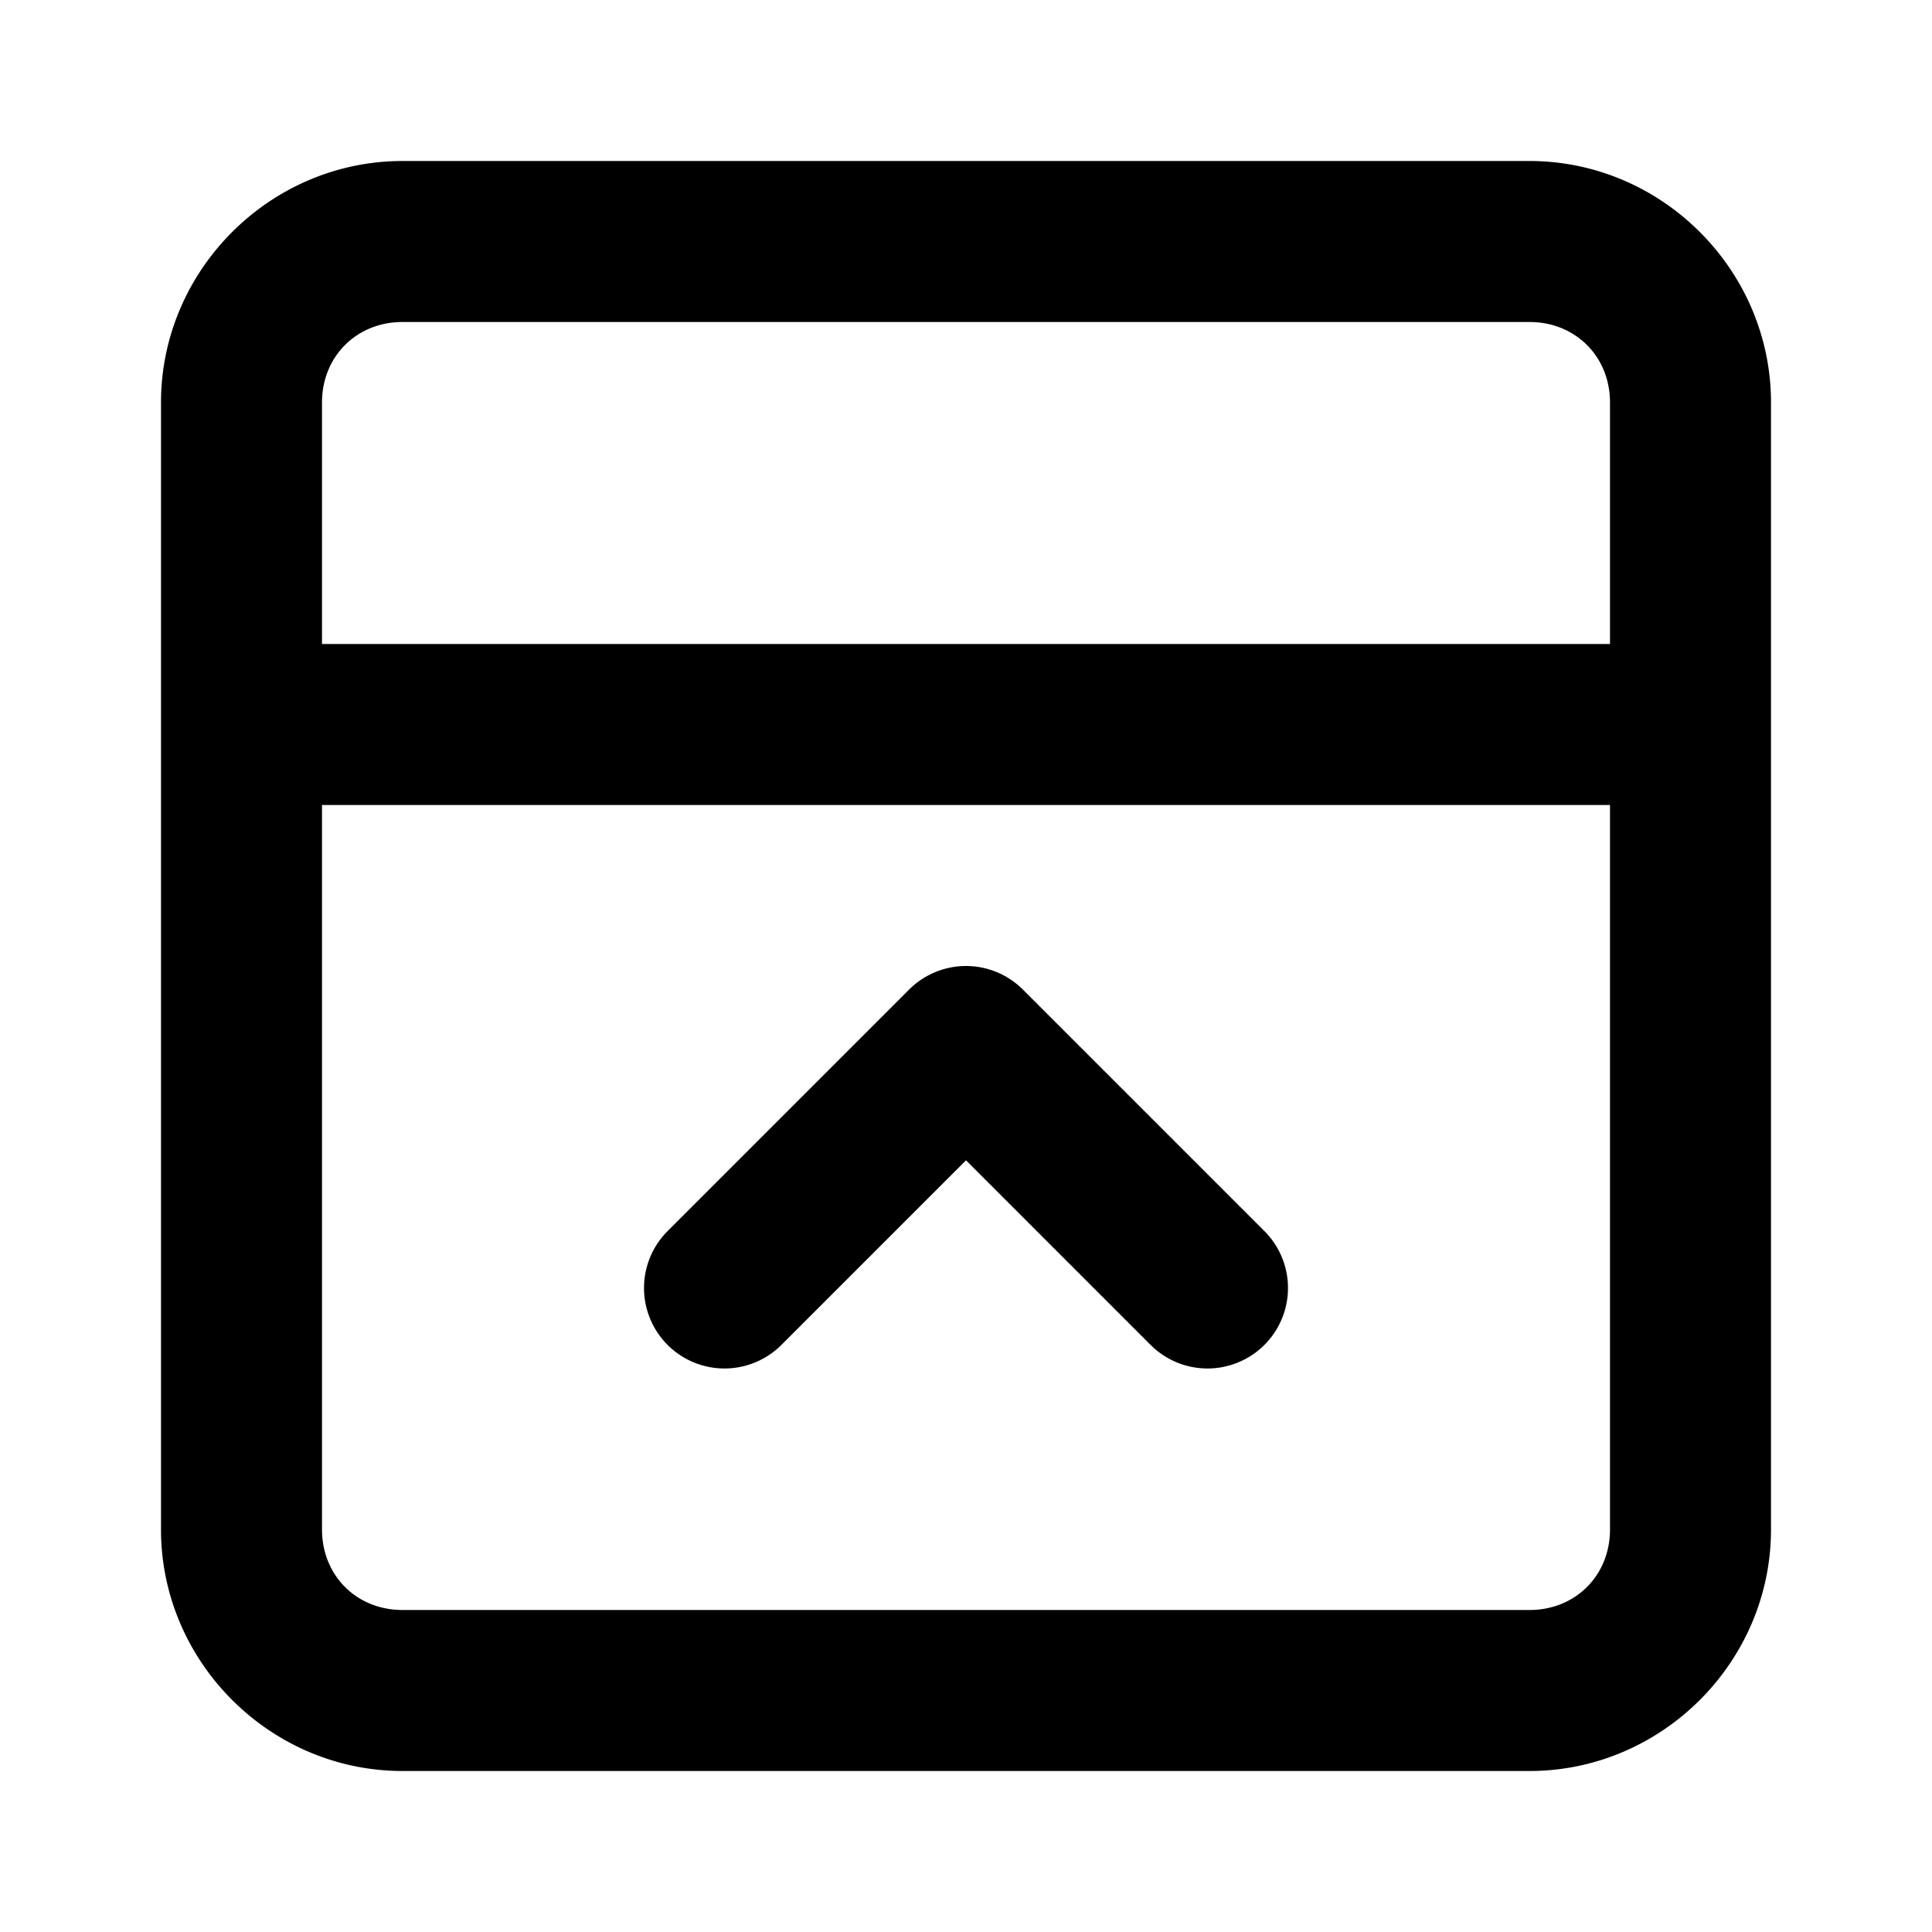 <?xml version="1.0" encoding="UTF-8" standalone="no"?>
<svg xmlns="http://www.w3.org/2000/svg" xmlns:svg="http://www.w3.org/2000/svg" width="24" height="24" viewBox="0 0 24 24" fill="currentColor" tags="menu bar,drawer,hide,chevron,up" categories="layout,arrows">
  <path d="M 5 2 C 3.355 2 2 3.355 2 5 L 2 19 C 2 20.645 3.355 22 5 22 L 19 22 C 20.645 22 22 20.645 22 19 L 22 5 C 22 3.355 20.645 2 19 2 L 5 2 z M 5 4 L 19 4 C 19.571 4 20 4.429 20 5 L 20 8 L 4 8 L 4 5 C 4 4.429 4.429 4 5 4 z M 4 10 L 20 10 L 20 19 C 20 19.571 19.571 20 19 20 L 5 20 C 4.429 20 4 19.571 4 19 L 4 10 z M 12 12 A 1 1 0 0 0 11.293 12.293 L 8.293 15.293 A 1 1 0 0 0 8.293 16.707 A 1 1 0 0 0 9.707 16.707 L 12 14.414 L 14.293 16.707 A 1 1 0 0 0 15.707 16.707 A 1 1 0 0 0 15.707 15.293 L 12.707 12.293 A 1 1 0 0 0 12 12 z "/>
</svg>
